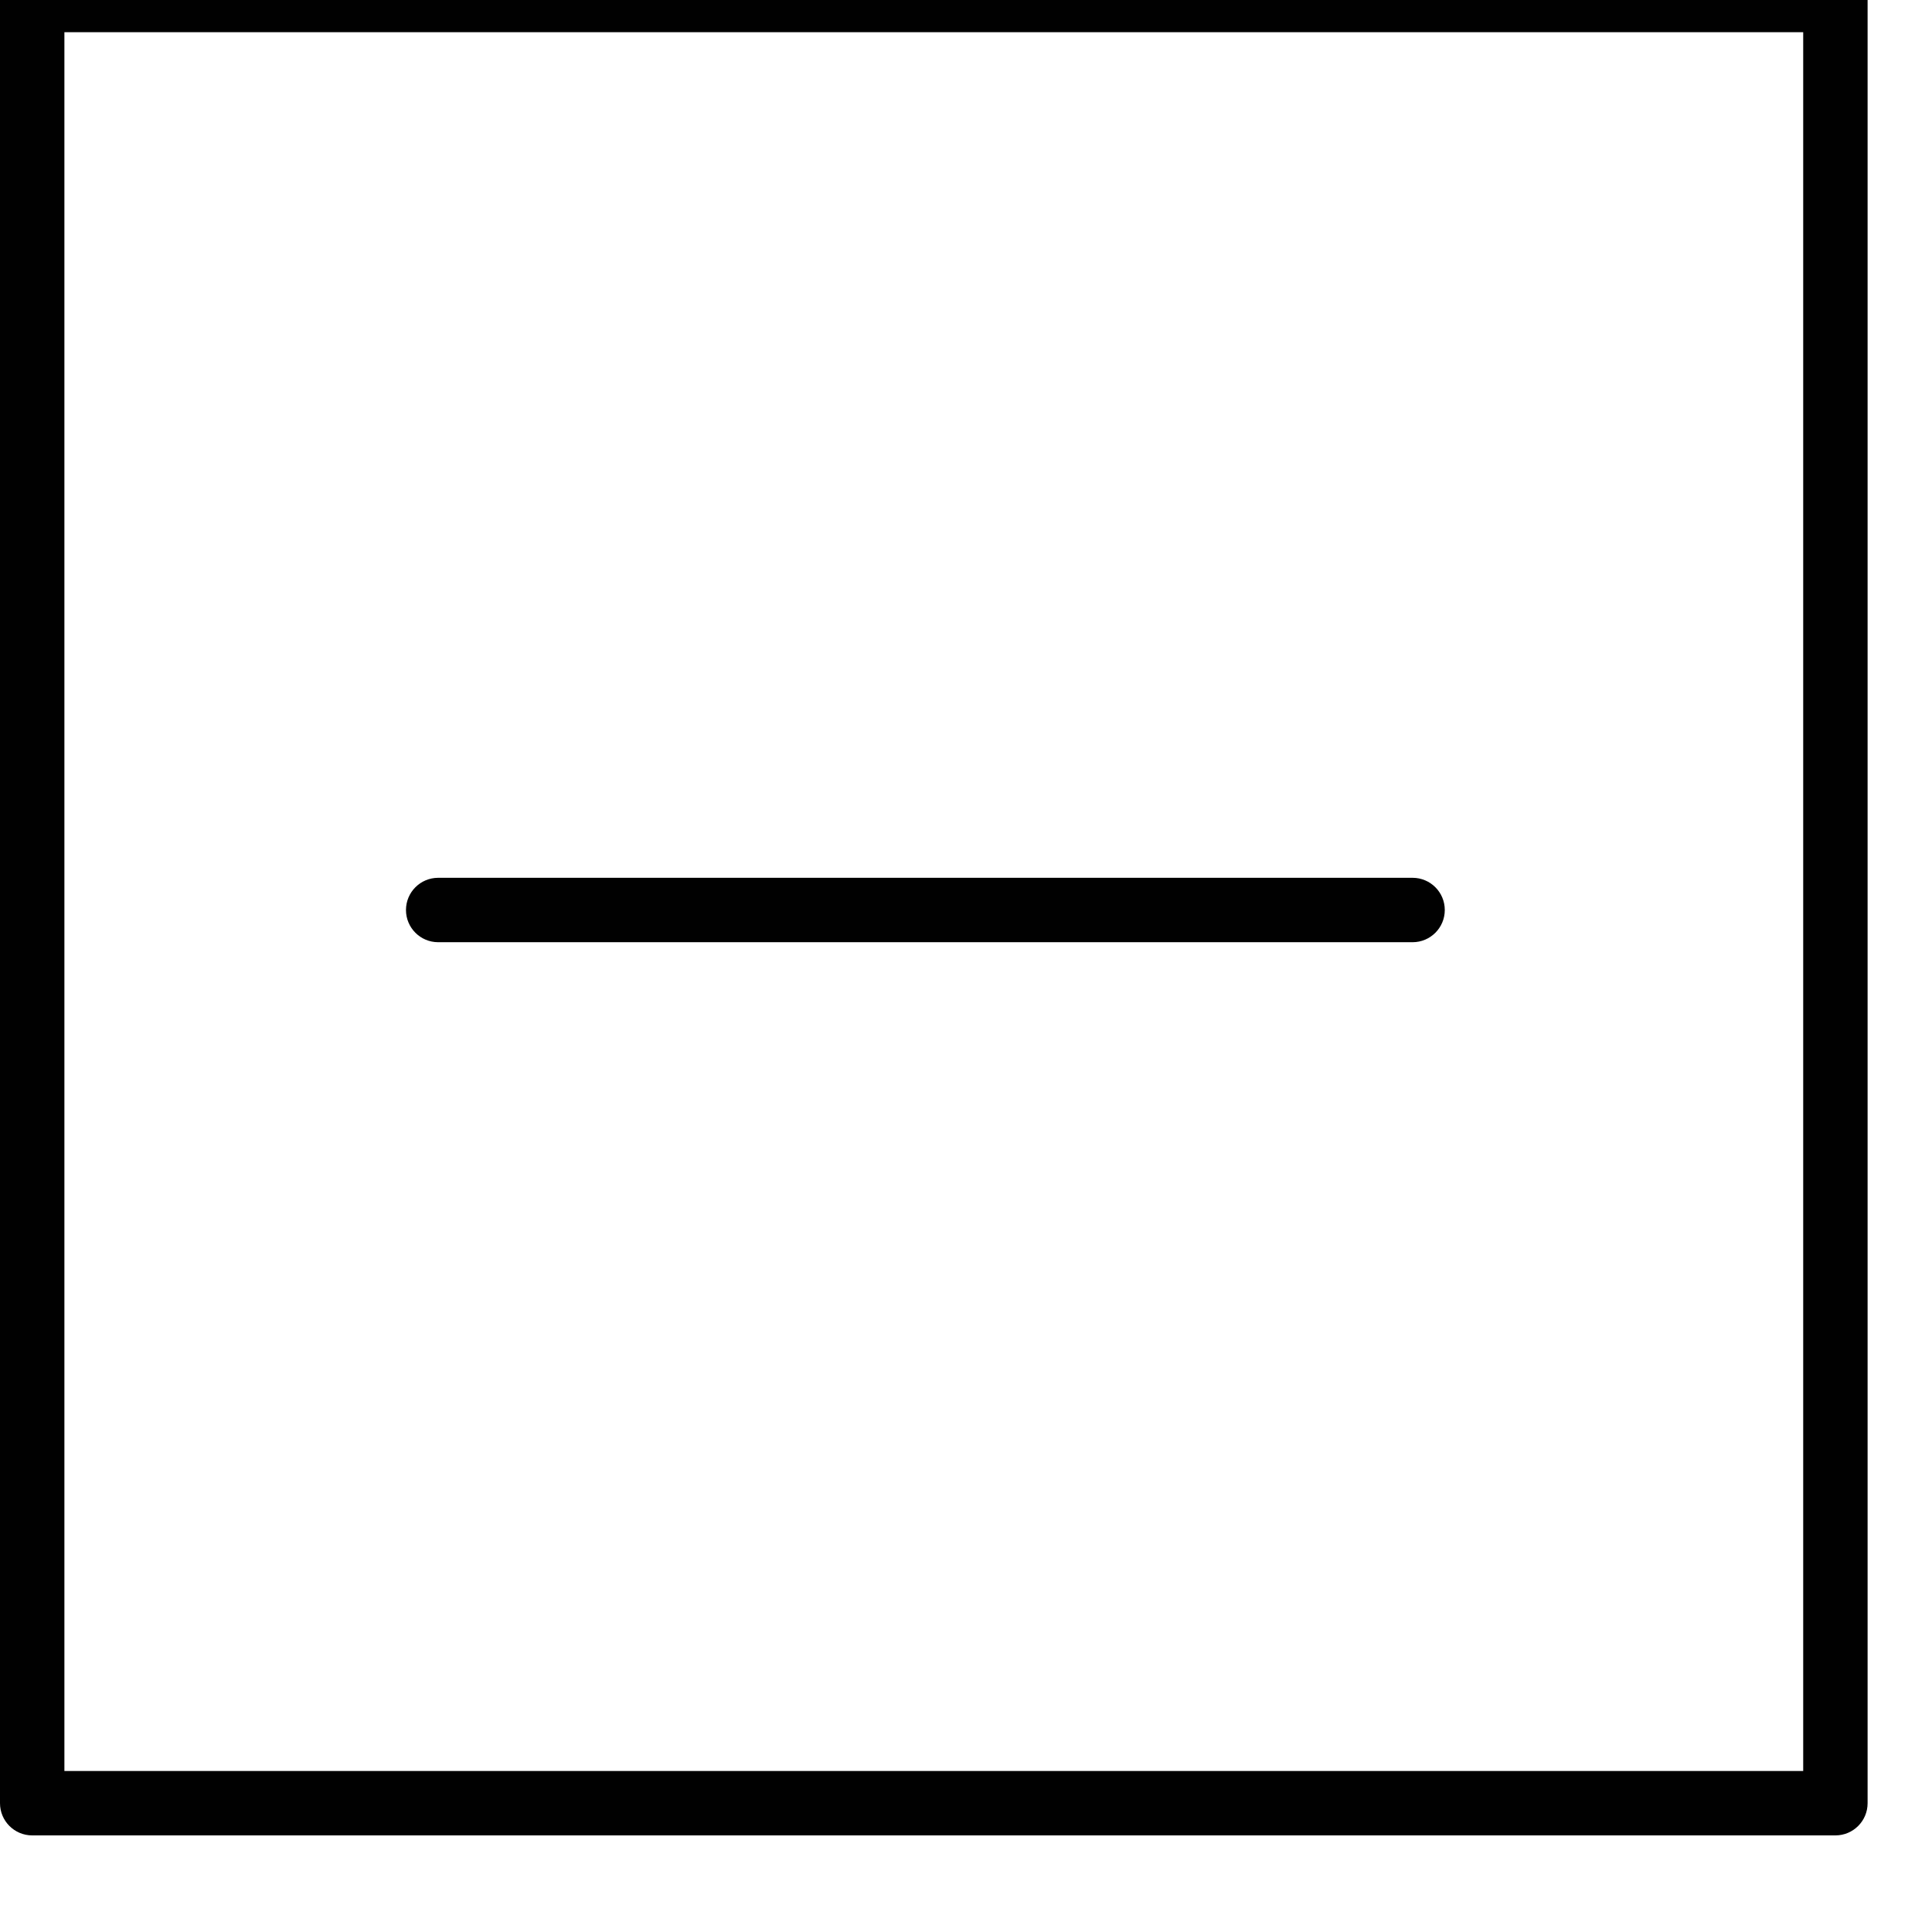 <?xml version="1.0" encoding="utf-8"?>
<!-- Generator: Adobe Illustrator 17.0.0, SVG Export Plug-In . SVG Version: 6.00 Build 0)  -->
<!DOCTYPE svg PUBLIC "-//W3C//DTD SVG 1.1//EN" "http://www.w3.org/Graphics/SVG/1.1/DTD/svg11.dtd">
<svg version="1.1" id="Layer_1" xmlns="http://www.w3.org/2000/svg" xmlns:xlink="http://www.w3.org/1999/xlink" x="0px" y="0px"
	 width="60px" height="60px" viewBox="0 0 60 60" enable-background="new 0 0 60 60" xml:space="preserve">
<g>
	<path fill="#010101" d="M43.869,27.261H13.608c-0.553,0-1,0.448-1,1s0.447,1,1,1h30.261c0.553,0,1-0.448,1-1
		S44.422,27.261,43.869,27.261z"/>
	<path fill="#010101" d="M1,57h56c0.553,0,1-0.448,1-1V0c0-0.552-0.447-1-1-1H1C0.447-1,0-0.552,0,0v56C0,56.552,0.447,57,1,57z
		 M2,1h54v54H2V1z"/>
</g>
</svg>
